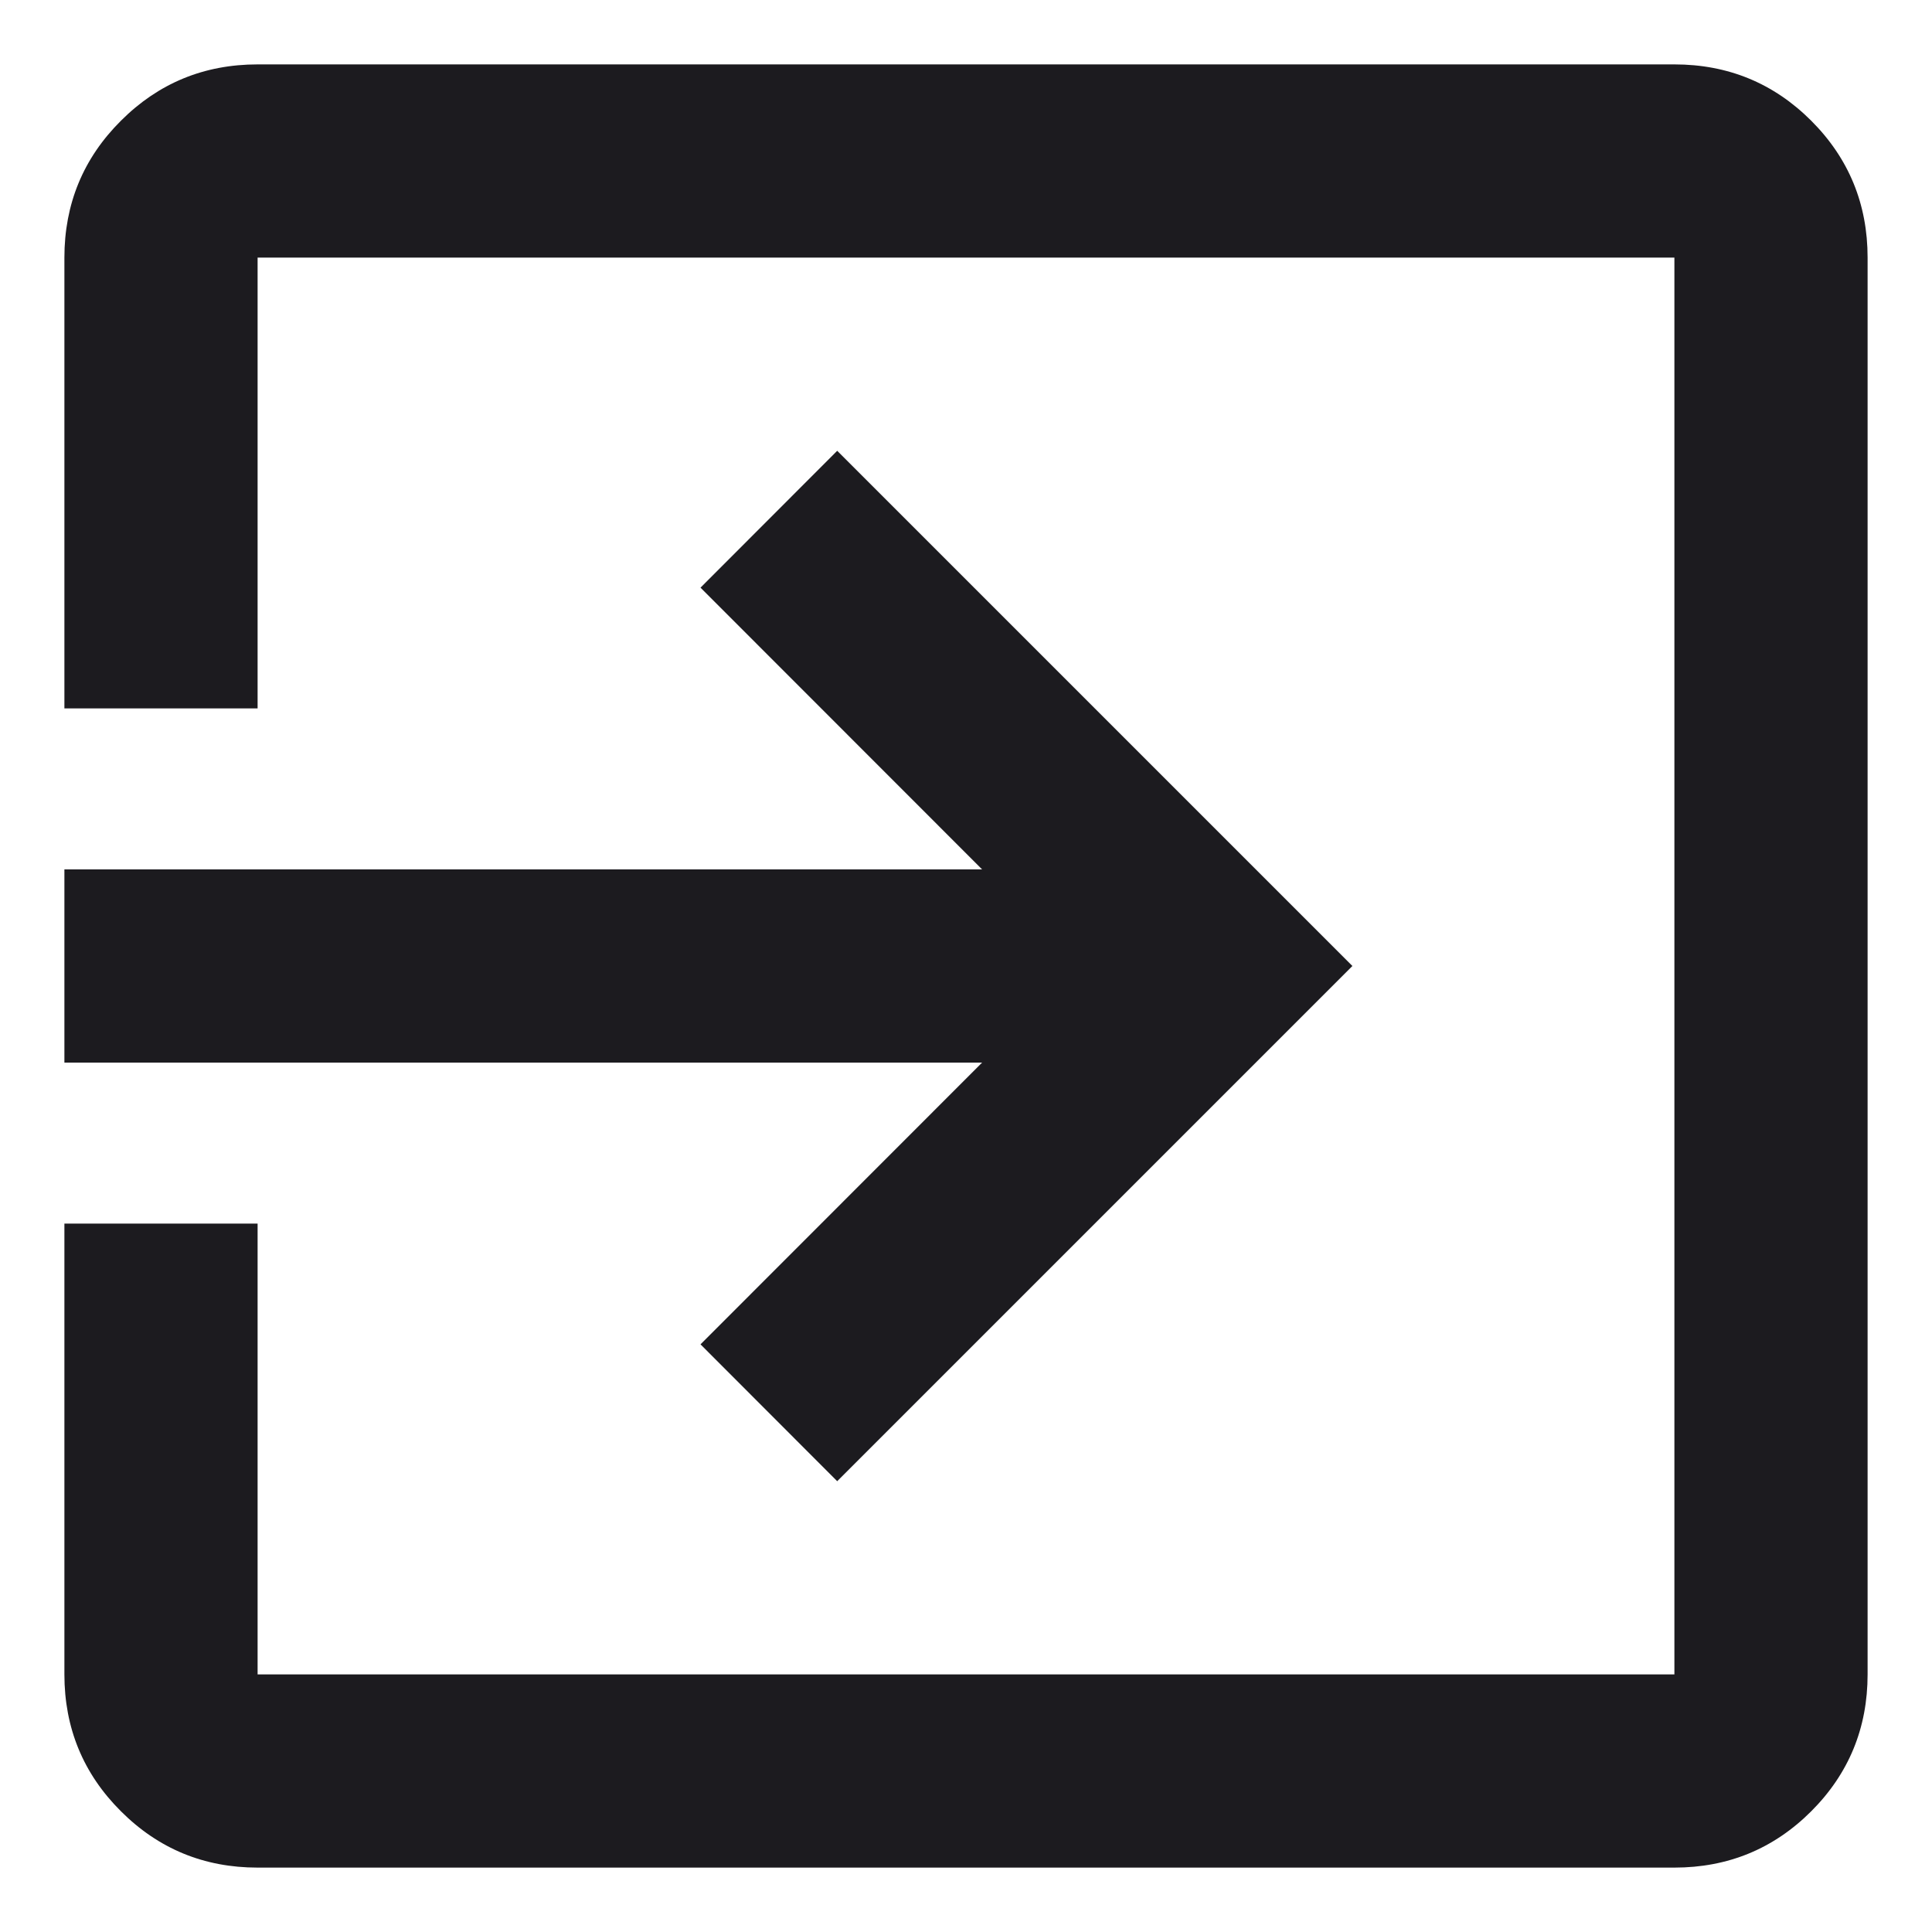 <svg width="12" height="12" viewBox="0 0 12 12" fill="none" xmlns="http://www.w3.org/2000/svg">
<path d="M1.6 11.6C1.267 11.6 0.984 11.483 0.751 11.25C0.517 11.017 0.4 10.733 0.4 10.4V7.6H1.6V10.4H10.4V1.6H1.6V4.4H0.4V1.6C0.4 1.267 0.517 0.983 0.751 0.75C0.984 0.517 1.267 0.4 1.6 0.4H10.4C10.733 0.4 11.017 0.517 11.25 0.75C11.483 0.983 11.6 1.267 11.6 1.6V10.4C11.6 10.733 11.483 11.017 11.25 11.25C11.017 11.483 10.733 11.6 10.4 11.6H1.6ZM5.2 9.2L4.351 8.35L6.1 6.6H0.4V5.4H6.1L4.351 3.65L5.2 2.8L8.4 6L5.2 9.2Z" fill="#1C1B1F"/>
</svg>
